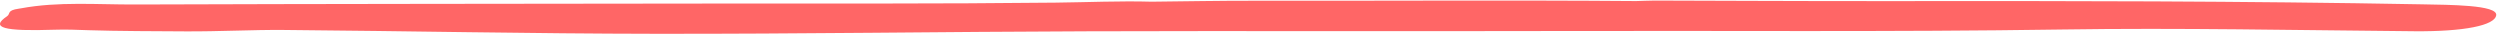 <svg width="301" height="5" viewBox="0 0 301 5" fill="none" xmlns="http://www.w3.org/2000/svg">
<path d="M199.223 0.069C203.317 0.075 217.819 0.145 227.117 0.134C248.628 0.107 270.148 0.123 291.606 0.521C294.962 0.585 300.66 0.591 300.545 1.811C300.423 3.074 296.606 3.81 290.76 3.762C276.603 3.638 262.372 3.337 248.284 3.552C227.678 3.864 207.1 3.676 186.515 3.735C168.027 3.783 149.539 3.708 131.052 3.767C113.688 3.821 96.331 4.09 78.973 4.068C63.991 4.052 49.016 3.73 34.034 3.606C30.508 3.579 26.259 3.799 22.395 3.778C19.194 3.762 13.861 3.746 10.694 3.638C9.328 3.59 7.907 3.531 6.567 3.579C0.409 3.783 -1.215 3.343 0.849 1.956C1.302 1.649 0.781 1.252 2.27 1.042C2.331 1.031 2.452 1.015 2.513 1.005C7.027 0.166 11.655 0.558 16.318 0.542C39.204 0.462 62.096 0.462 84.983 0.429C99.024 0.413 113.086 0.472 127.107 0.317C130.944 0.274 134.788 0.096 138.679 0.204H138.611C142.678 0.161 146.745 0.085 150.805 0.091C166.186 0.112 182.245 0.01 196.996 0.128C197.585 0.123 198.37 0.069 199.223 0.069Z" fill="#FF6666"/>
</svg>
